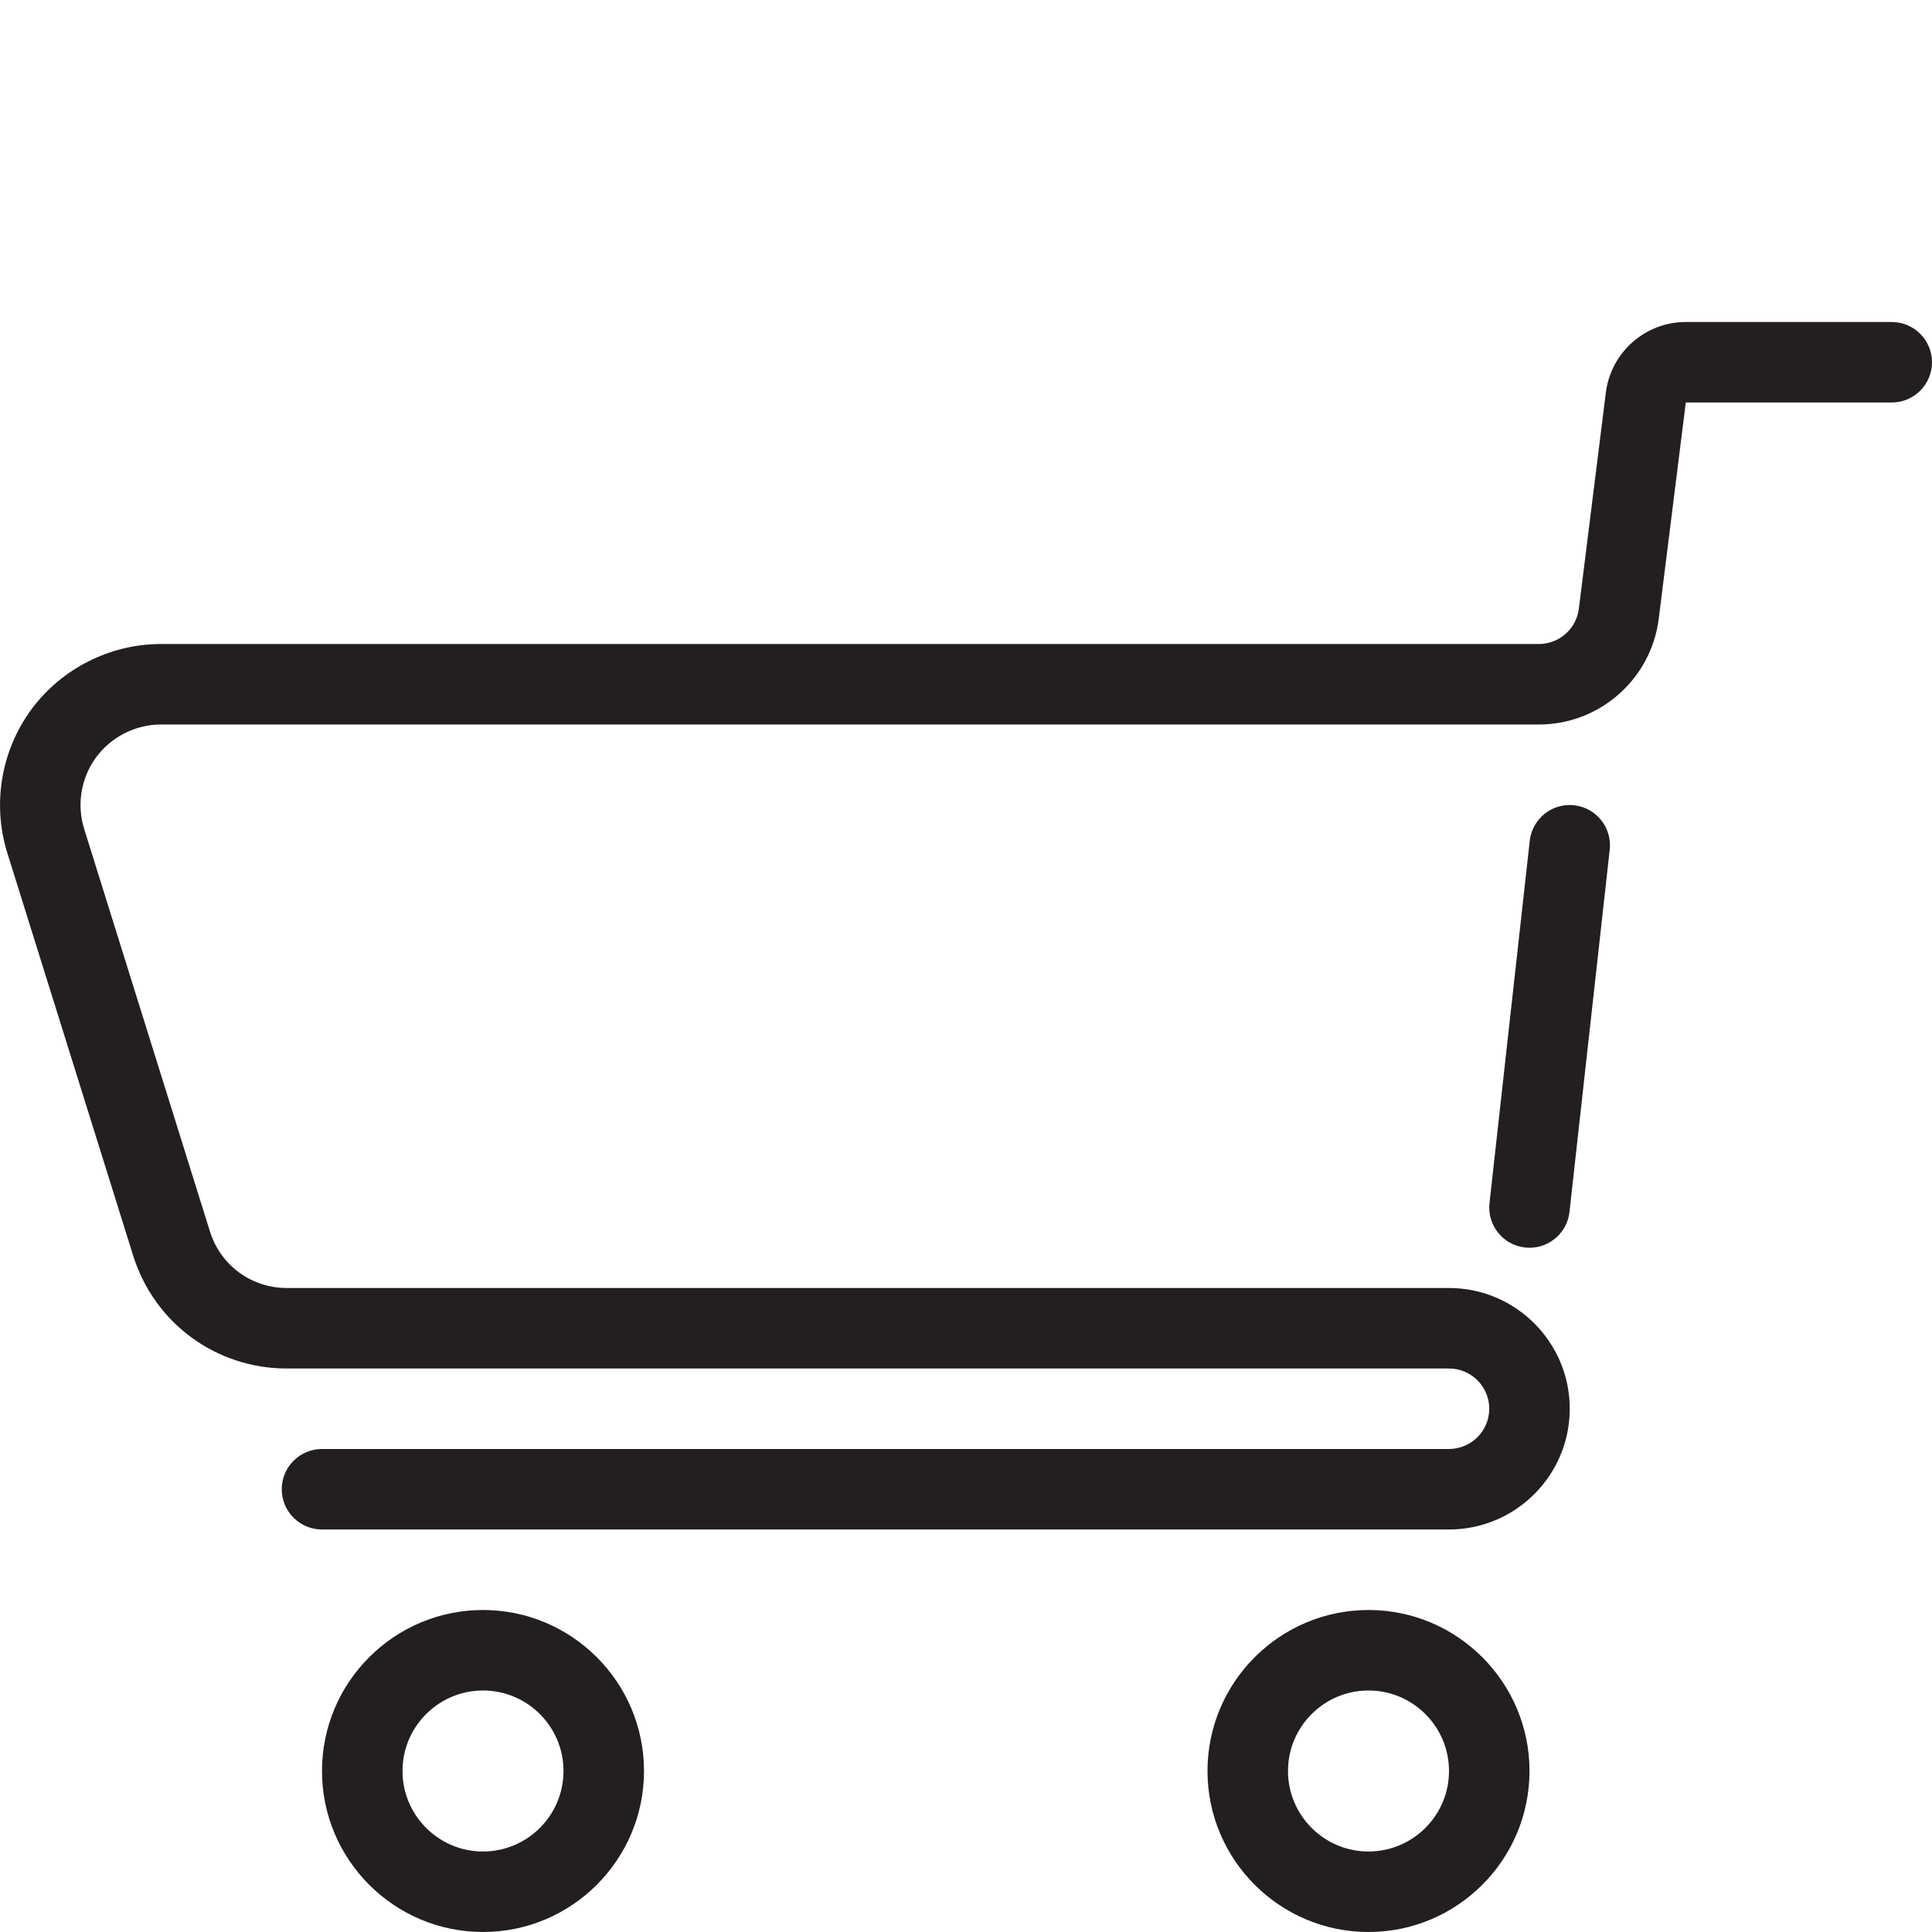 <?xml version="1.0" encoding="utf-8"?>
<!-- Generator: Adobe Illustrator 17.0.0, SVG Export Plug-In . SVG Version: 6.00 Build 0)  -->
<!DOCTYPE svg PUBLIC "-//W3C//DTD SVG 1.1//EN" "http://www.w3.org/Graphics/SVG/1.1/DTD/svg11.dtd">
<svg version="1.1" id="Layer_1" xmlns="http://www.w3.org/2000/svg" xmlns:xlink="http://www.w3.org/1999/xlink" x="0px" y="0px"
	 width="48px" height="48px" viewBox="0 0 48 48" enable-background="new 0 0 48 48" xml:space="preserve">
<g>
	<path fill="#231F20" d="M47,8h-5.118c-1.005,0-1.859,0.752-1.985,1.752l-0.671,5.372C39.164,15.624,38.737,16,38.234,16H4
		c-1.266,0-2.471,0.609-3.224,1.631c-0.751,1.023-0.972,2.355-0.594,3.561l3.125,9.999C3.831,32.871,5.365,34,7.125,34H36
		c0.551,0,1,0.449,1,1s-0.449,1-1,1H8c-0.552,0-1,0.448-1,1s0.448,1,1,1h28c1.654,0,3-1.346,3-3s-1.346-3-3-3H7.125
		c-0.88,0-1.647-0.564-1.909-1.405L2.091,20.594c-0.189-0.603-0.078-1.268,0.296-1.778C2.764,18.305,3.367,18,4,18h34.234
		c1.51,0,2.789-1.129,2.977-2.627L41.883,10H47c0.552,0,1-0.448,1-1S47.552,8,47,8z"/>
	<path fill="#231F20" d="M38.006,20.89l-1,9c-0.061,0.549,0.334,1.043,0.883,1.104C37.927,30.998,37.964,31,38.001,31
		c0.503,0,0.936-0.378,0.992-0.889l1-9c0.061-0.549-0.334-1.043-0.883-1.104C38.565,19.943,38.067,20.341,38.006,20.89z"/>
	<path fill="#231F20" d="M12,40c-2.206,0-4,1.794-4,4s1.794,4,4,4s4-1.794,4-4S14.206,40,12,40z M12,46c-1.103,0-2-0.897-2-2
		s0.897-2,2-2s2,0.897,2,2S13.103,46,12,46z"/>
	<path fill="#231F20" d="M34,40c-2.206,0-4,1.794-4,4s1.794,4,4,4s4-1.794,4-4S36.206,40,34,40z M34,46c-1.103,0-2-0.897-2-2
		s0.897-2,2-2s2,0.897,2,2S35.103,46,34,46z"/>
</g>
<g id="nyt_x5F_exporter_x5F_info" display="none">
</g>
</svg>
